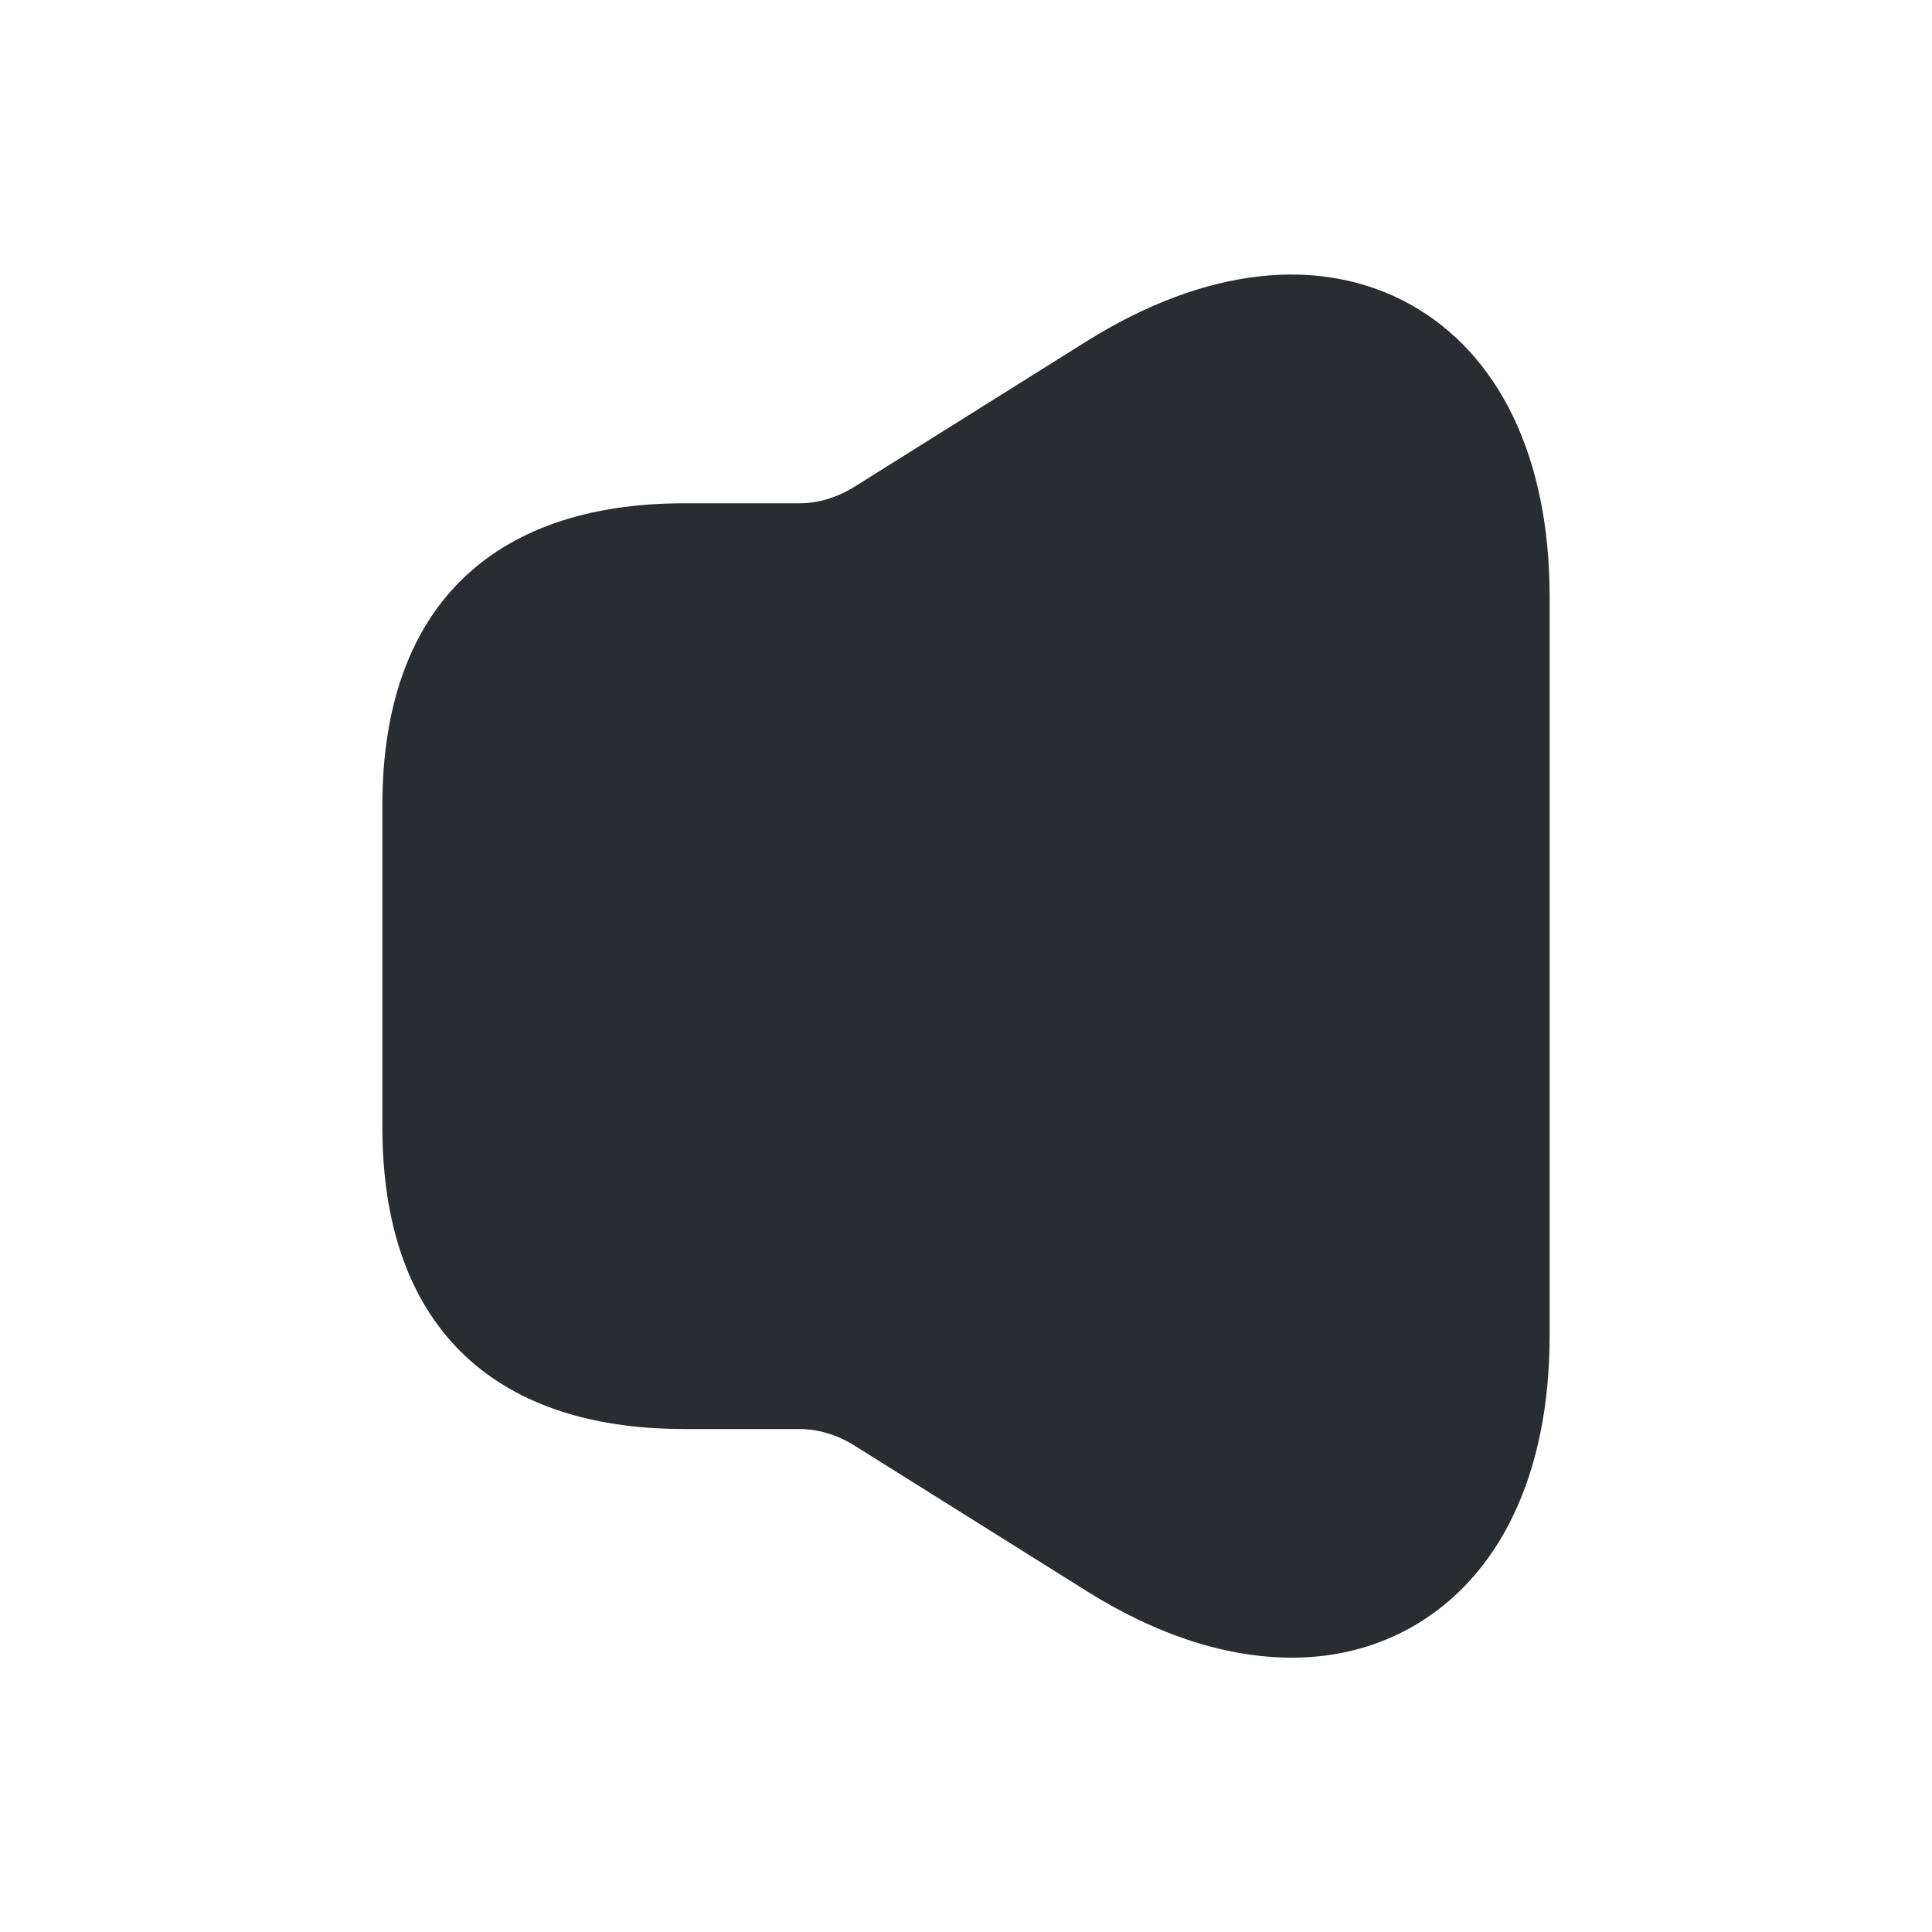 <!DOCTYPE svg PUBLIC "-//W3C//DTD SVG 1.1//EN" "http://www.w3.org/Graphics/SVG/1.1/DTD/svg11.dtd">
<!-- Uploaded to: SVG Repo, www.svgrepo.com, Transformed by: SVG Repo Mixer Tools -->
<svg width="64px" height="64px" viewBox="0 0 24 24" fill="none" xmlns="http://www.w3.org/2000/svg">
<g id="SVGRepo_bgCarrier" stroke-width="0"/>
<g id="SVGRepo_tracerCarrier" stroke-linecap="round" stroke-linejoin="round"/>
<g id="SVGRepo_iconCarrier"> <path d="M17.52 3.782C16.4 3.162 14.97 3.322 13.51 4.232L10.59 6.062C10.39 6.182 10.16 6.252 9.93 6.252H9H8.5C6.08 6.252 4.75 7.582 4.75 10.002V14.002C4.75 16.422 6.08 17.752 8.5 17.752H9H9.93C10.16 17.752 10.39 17.822 10.59 17.942L13.51 19.772C14.39 20.322 15.25 20.592 16.05 20.592C16.57 20.592 17.07 20.472 17.52 20.222C18.63 19.602 19.25 18.312 19.25 16.592V7.412C19.25 5.692 18.63 4.402 17.52 3.782Z" fill="#292D32"/> </g>
</svg>